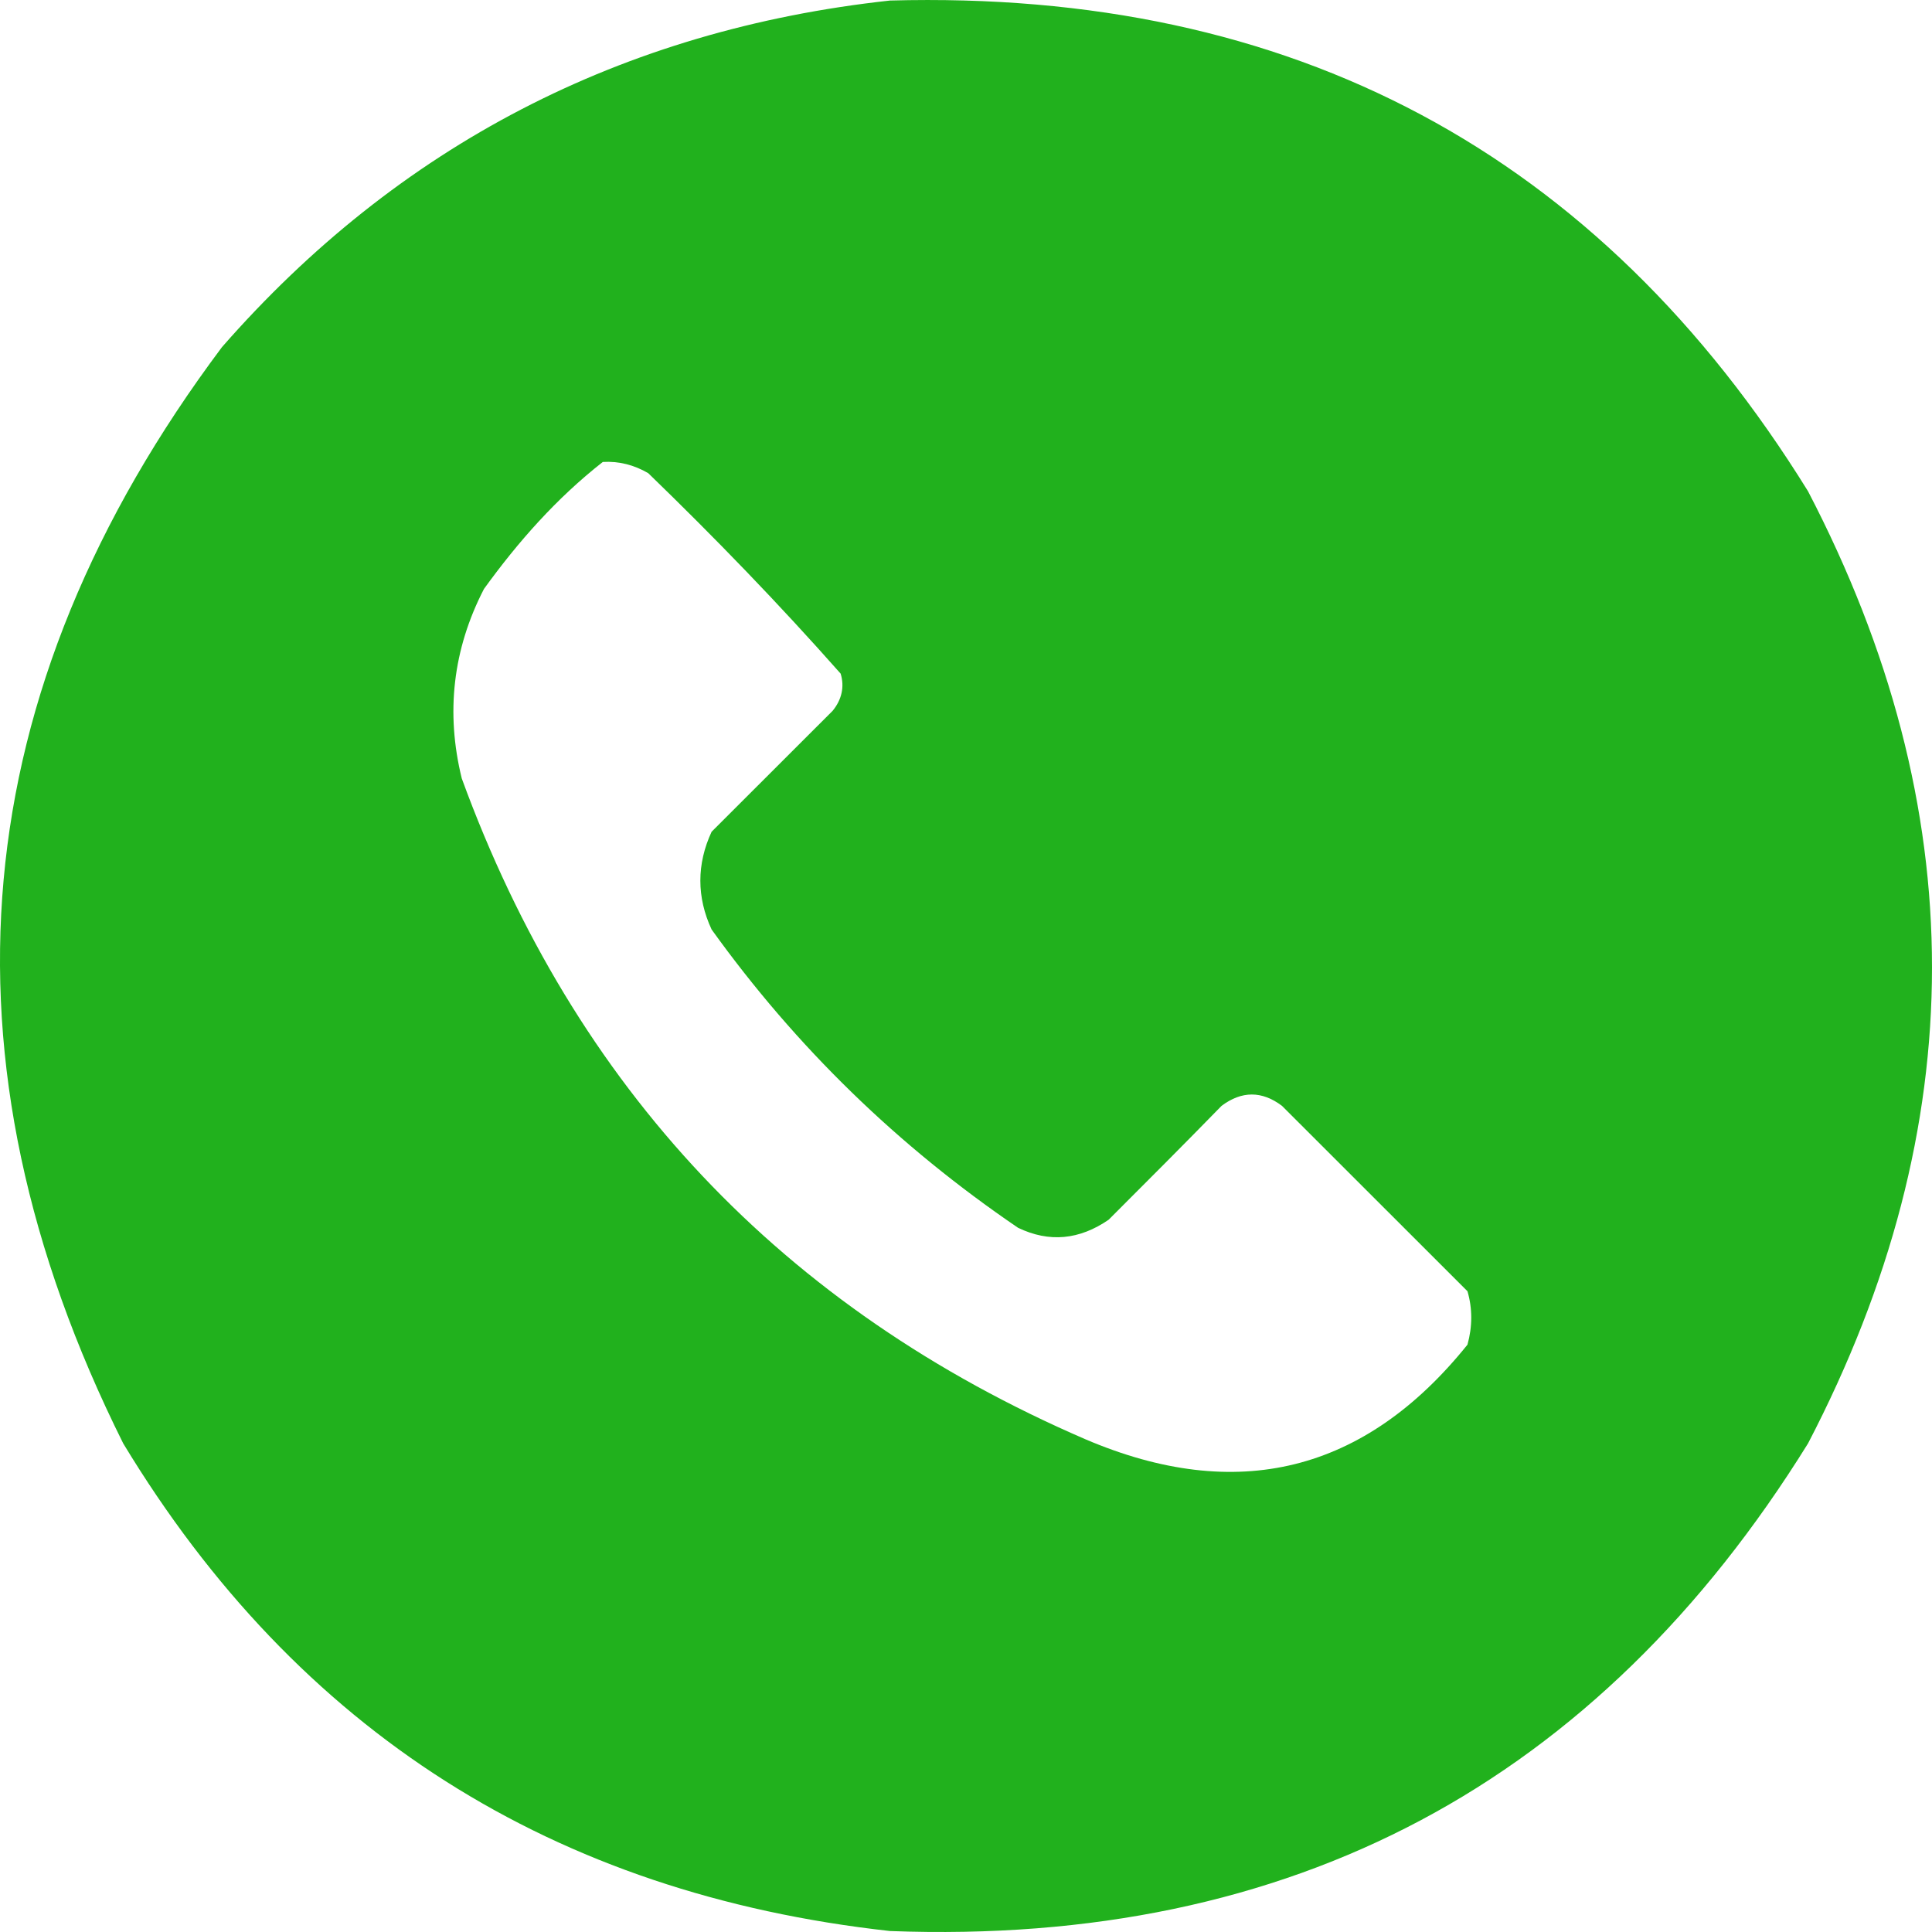 <svg width="18" height="18" viewBox="0 0 18 18" fill="none" xmlns="http://www.w3.org/2000/svg">
<path fill-rule="evenodd" clip-rule="evenodd" d="M8.292 0.005C12.038 -0.098 14.892 1.422 16.845 4.577C18.385 7.534 18.385 10.491 16.845 13.448C14.883 16.611 12.038 18.132 8.292 17.991C5.156 17.644 2.772 16.132 1.148 13.448C-0.646 9.852 -0.336 6.445 2.068 3.234C3.711 1.357 5.795 0.277 8.292 0.005ZM5.616 4.304C5.767 4.295 5.908 4.332 6.039 4.408C6.659 5.008 7.259 5.628 7.832 6.276C7.87 6.398 7.842 6.52 7.757 6.623C7.382 6.998 7.006 7.374 6.63 7.749C6.49 8.05 6.49 8.36 6.63 8.66C7.419 9.758 8.367 10.678 9.485 11.439C9.776 11.579 10.057 11.551 10.329 11.364C10.677 11.016 11.034 10.659 11.381 10.303C11.569 10.162 11.757 10.162 11.944 10.303C12.517 10.876 13.09 11.448 13.672 12.03C13.719 12.19 13.719 12.359 13.672 12.528C12.714 13.72 11.522 14.011 10.114 13.41C7.288 12.19 5.354 10.134 4.302 7.252C4.152 6.642 4.218 6.05 4.509 5.487C4.828 5.046 5.185 4.642 5.616 4.304Z" fill="#21B11D"/>
</svg>
